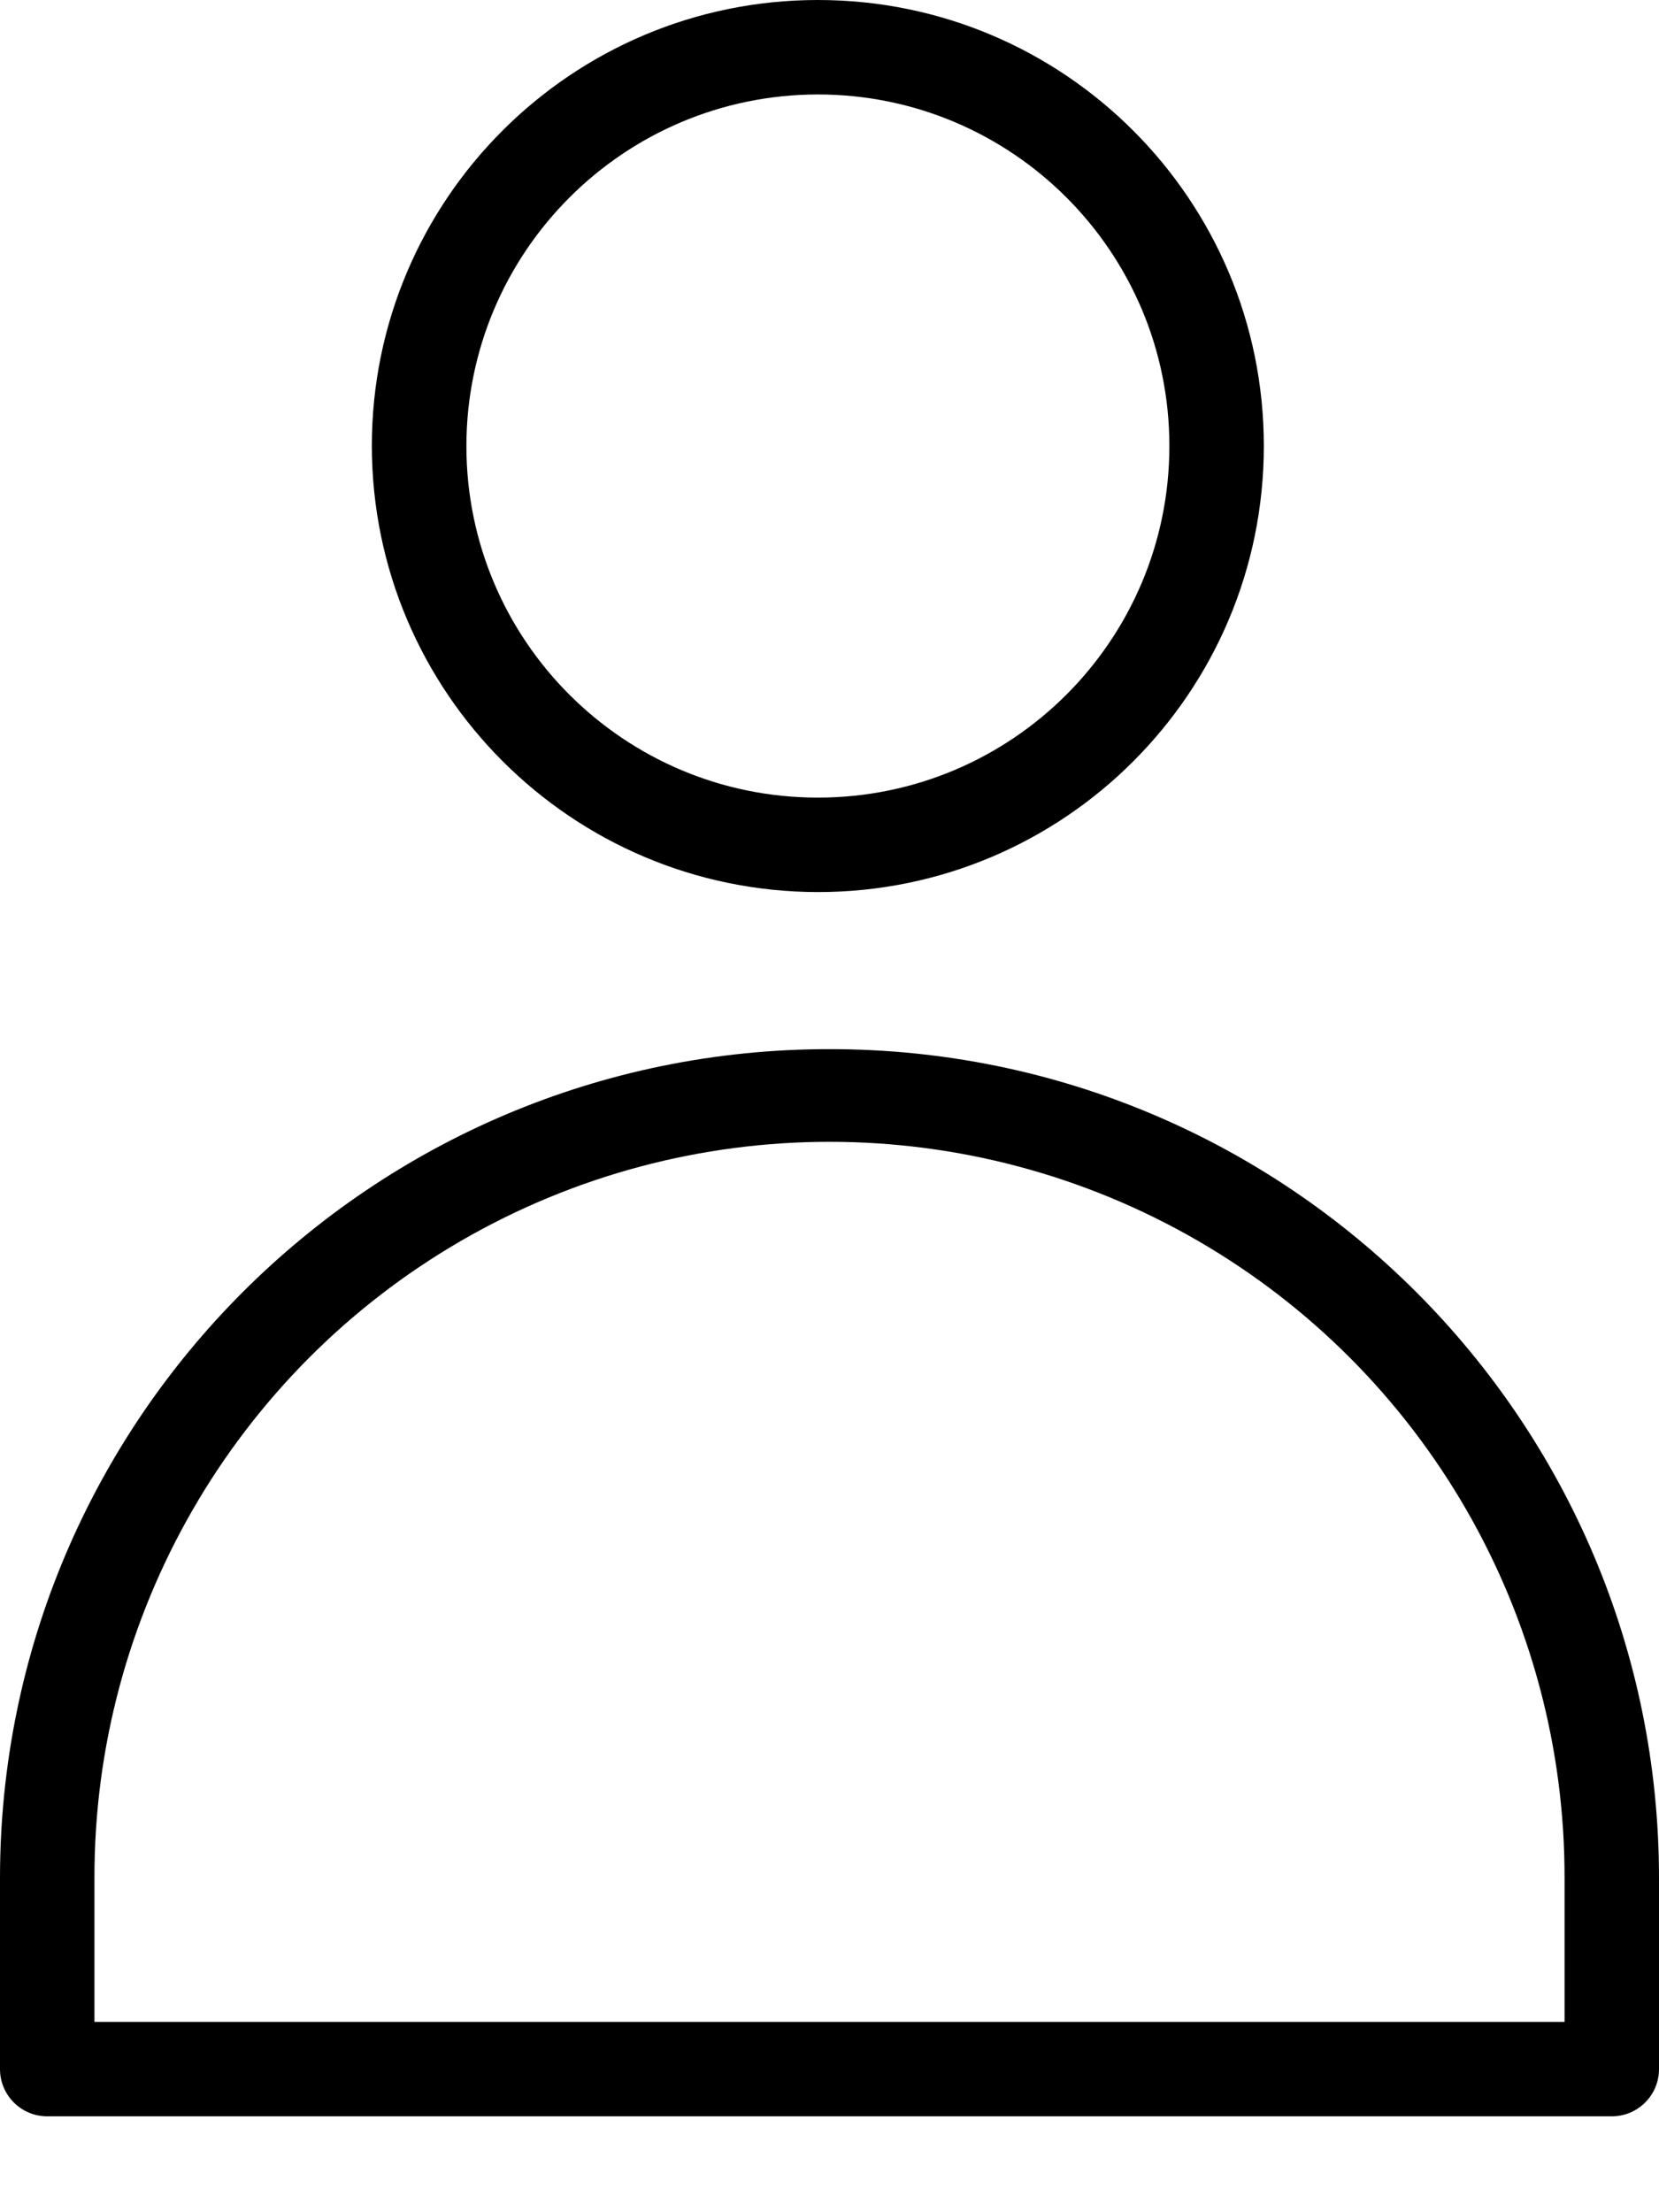 <svg width="15" height="20" viewBox="0 0 15 20" fill="none" xmlns="http://www.w3.org/2000/svg">
<path d="M7.395 8.065C9.622 8.065 11.427 6.259 11.427 4.032C11.427 1.805 9.622 0 7.395 0C5.168 0 3.362 1.805 3.362 4.032C3.365 6.258 5.169 8.062 7.395 8.065ZM7.395 0.854C9.15 0.854 10.573 2.277 10.573 4.032C10.573 5.788 9.15 7.211 7.395 7.211C5.64 7.211 4.217 5.788 4.217 4.032C4.219 2.278 5.64 0.856 7.395 0.854Z" fill="black"/>
<path d="M7.5 9.485C3.357 9.483 -0.002 12.842 6.2121e-07 16.985V18.706C6.2121e-07 18.942 0.191 19.133 0.427 19.133H14.573C14.809 19.133 15 18.942 15 18.706V16.985C15.002 12.842 11.643 9.483 7.5 9.485ZM14.146 18.279H0.854V16.985C0.848 14.607 2.114 12.407 4.172 11.216C6.231 10.025 8.769 10.025 10.828 11.216C12.887 12.407 14.152 14.607 14.146 16.985V18.279Z" fill="black"/>
</svg>
